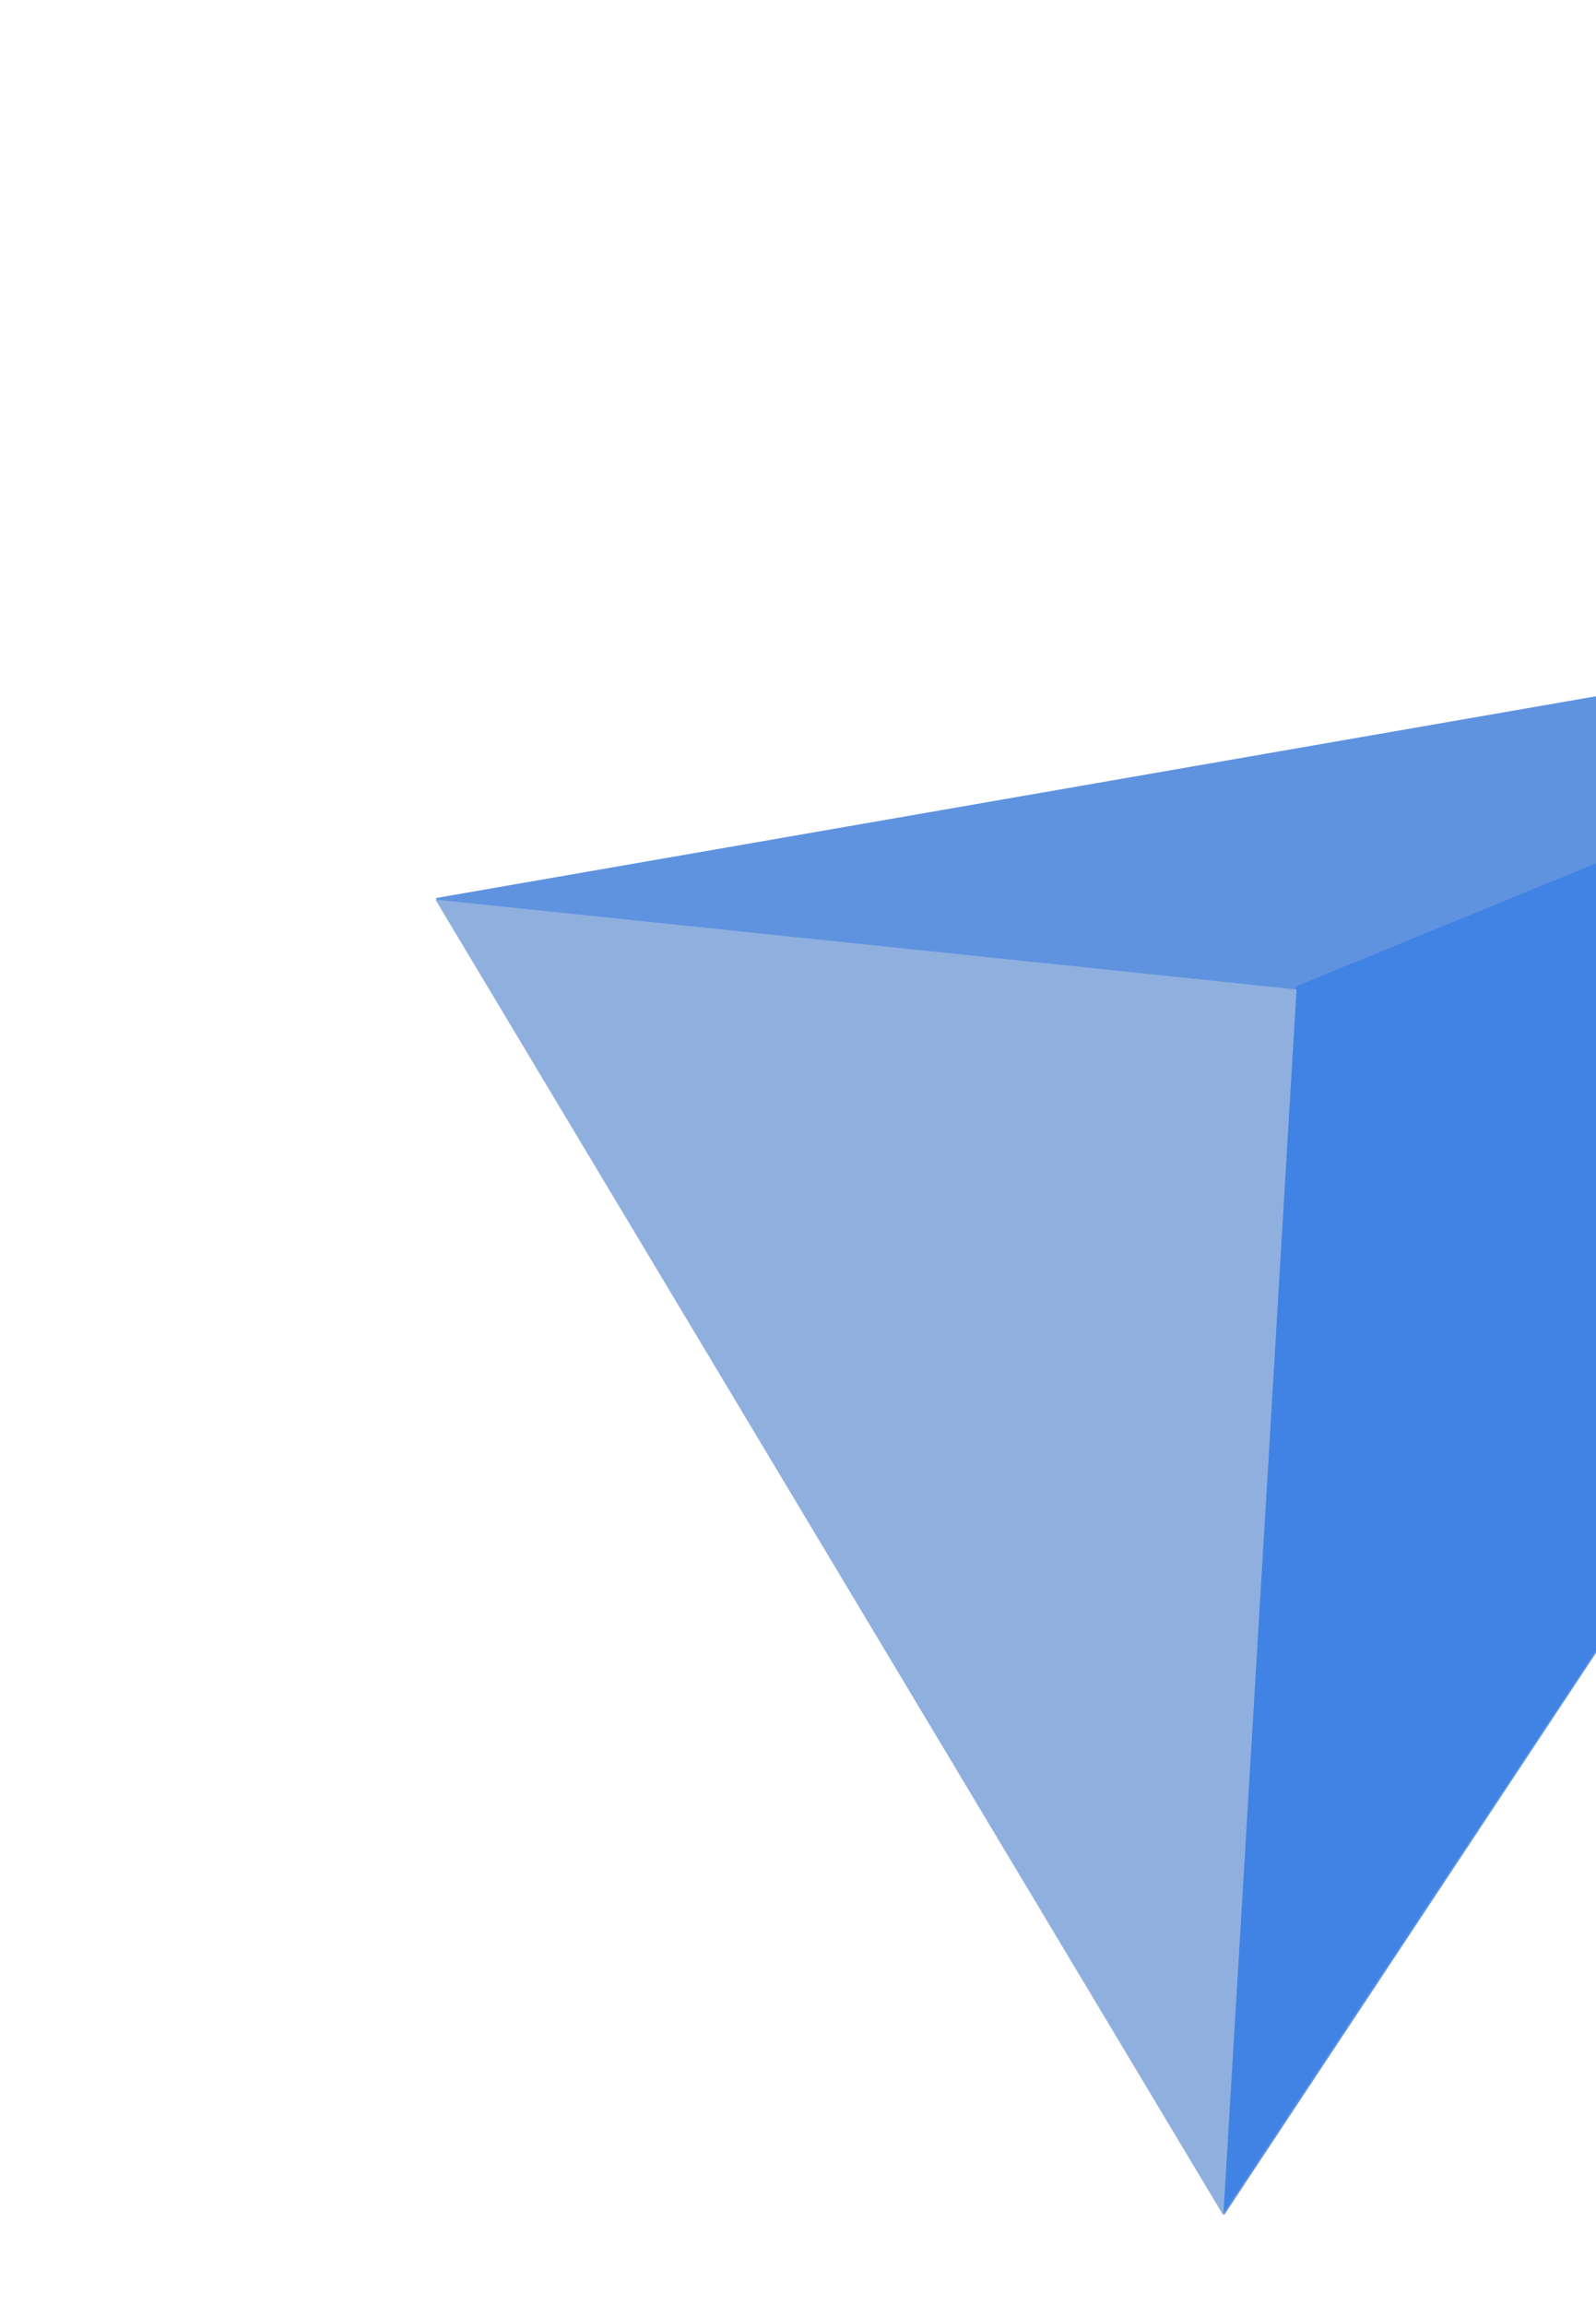 <svg width="295" height="426" viewBox="0 0 295 426" fill="none" xmlns="http://www.w3.org/2000/svg">
<path d="M226.3 409.31L427.185 105.686L80.54 165.972L226.3 409.31Z" fill="#5F93E0"/>
<path d="M427.186 105.328L239.488 182.318L225.926 409.293L427.186 105.328Z" fill="#4183E4"/>
<path d="M80.478 166.25L239.652 182.858L226.125 409.421L80.478 166.25Z" fill="#8FAFDF"/>
</svg>
